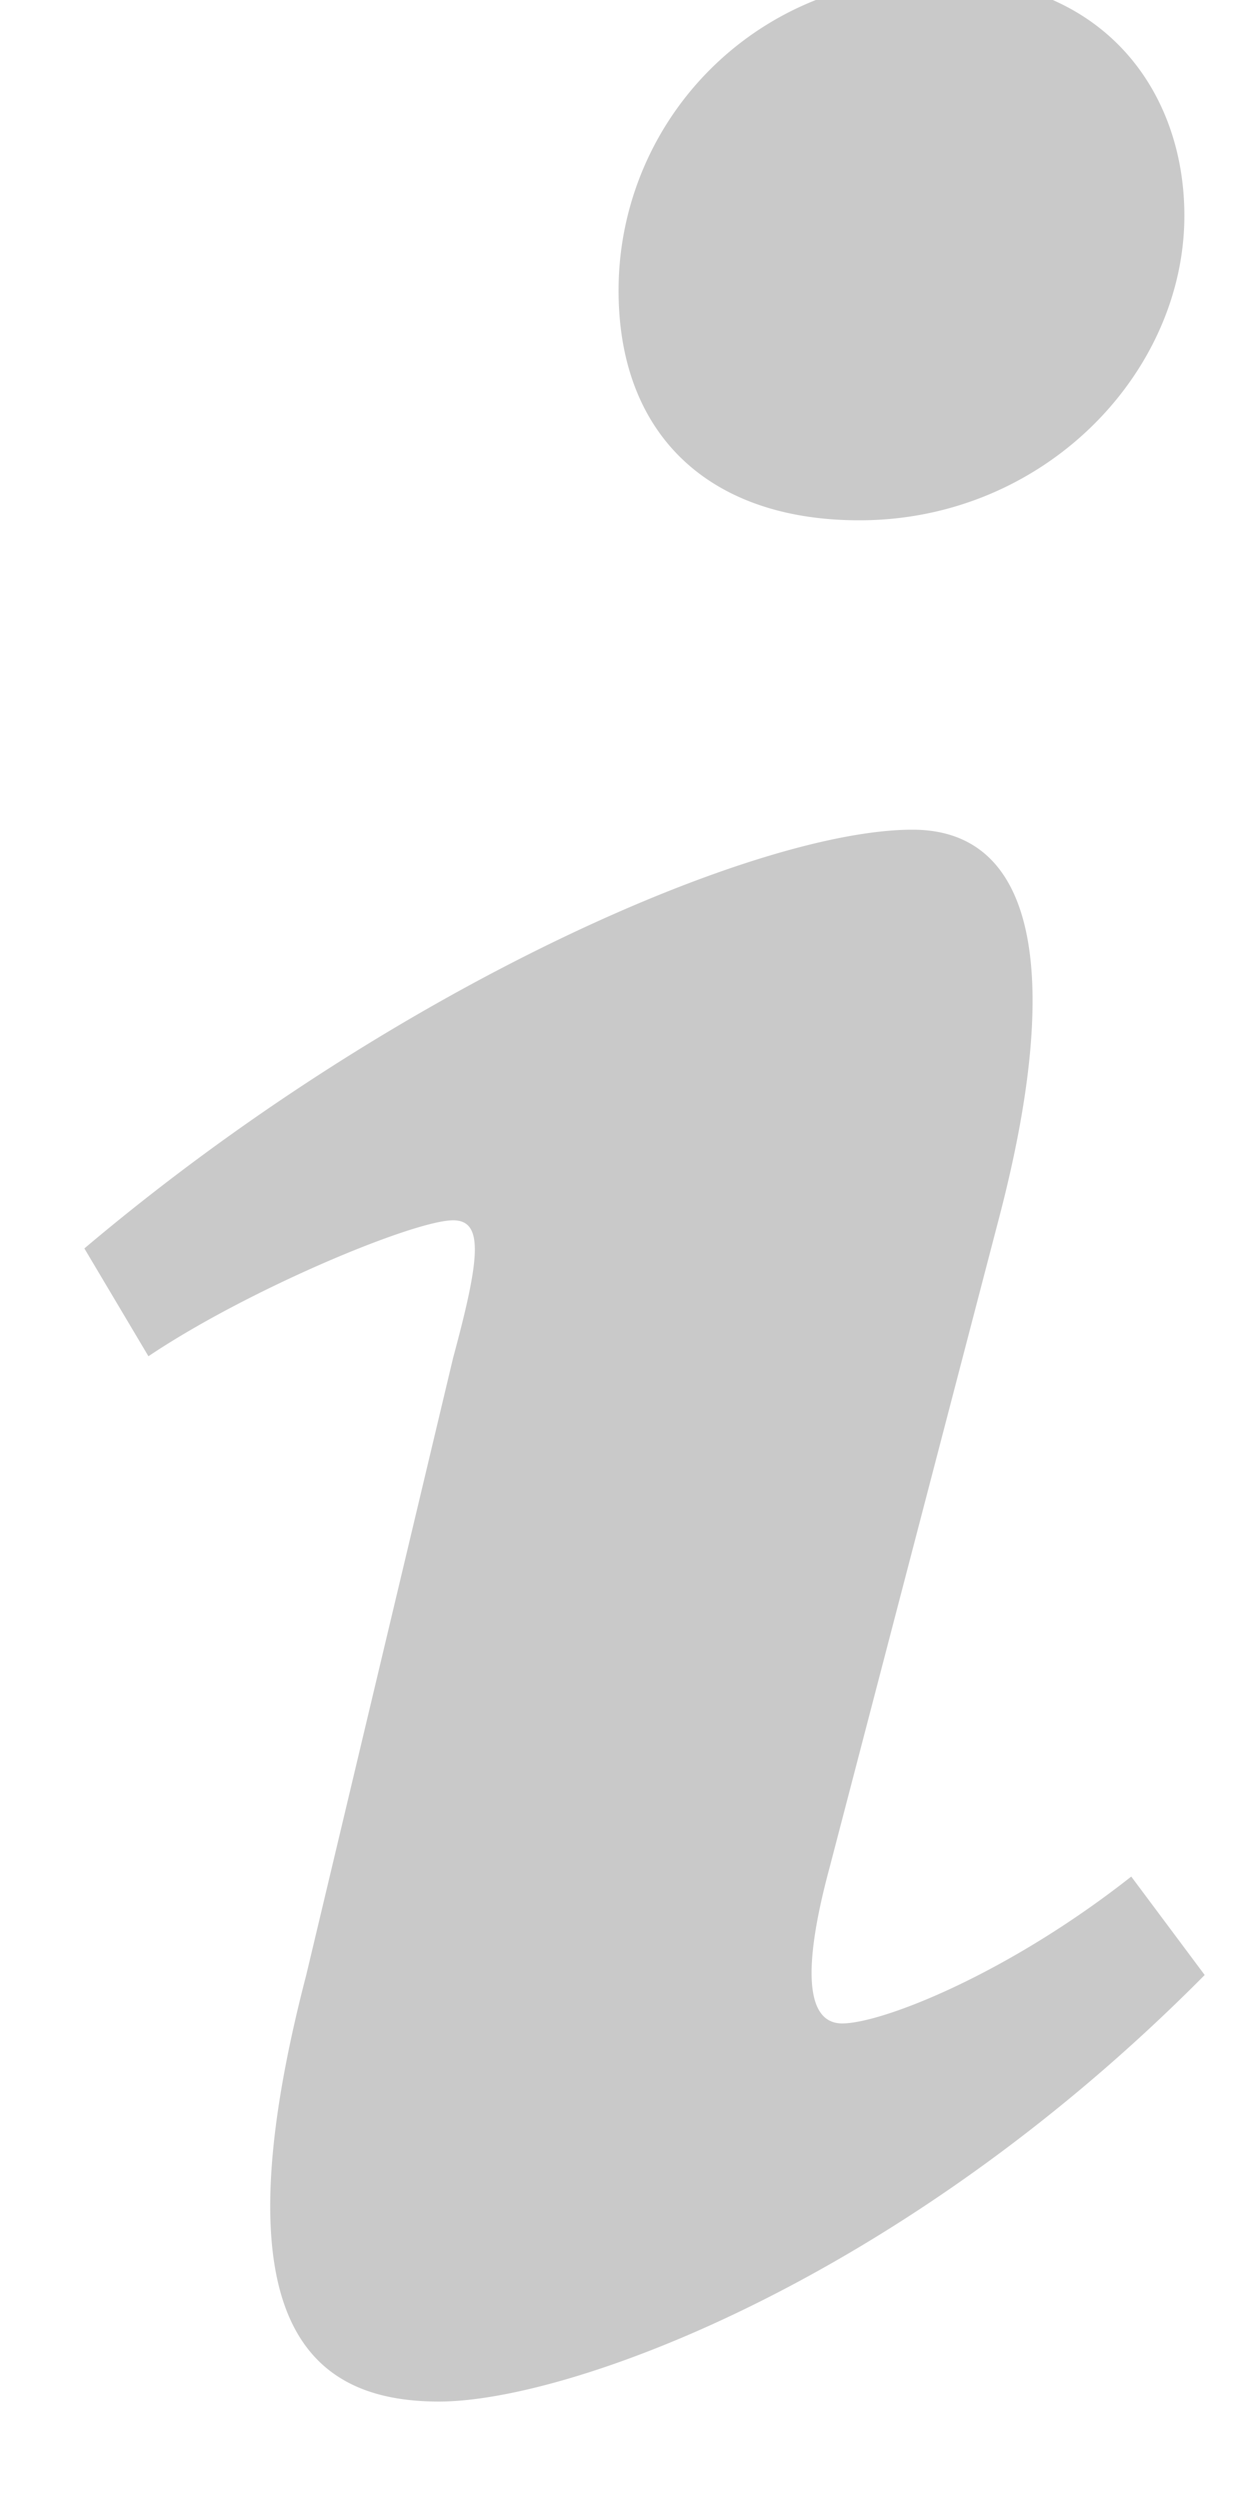 <svg xmlns="http://www.w3.org/2000/svg" xmlns:xlink="http://www.w3.org/1999/xlink" width="8" height="16" viewBox="0 0 8 16"><defs><path id="12cza" d="M713.96 1072.79c-.03.96.55 1.54 1.54 1.54 1.18 0 2.08-.94 2.08-1.95 0-.8-.52-1.52-1.56-1.52a2 2 0 0 0-2.06 1.93zm3.75 10.85l-.47-.63c-.8.63-1.6.94-1.85.94-.2 0-.28-.26-.08-1l1.08-4.14c.4-1.52.27-2.5-.55-2.5-.99 0-3.3.99-5.3 2.68l.41.69c.64-.43 1.7-.87 1.95-.87.2 0 .17.25 0 .88l-.94 3.95c-.58 2.23.02 2.73.85 2.73.82 0 2.95-.76 4.9-2.73z"/></defs><g><g transform="translate(-710 -1071)"><use fill="#c9c9c9" xlink:href="#12cza"/></g></g></svg>